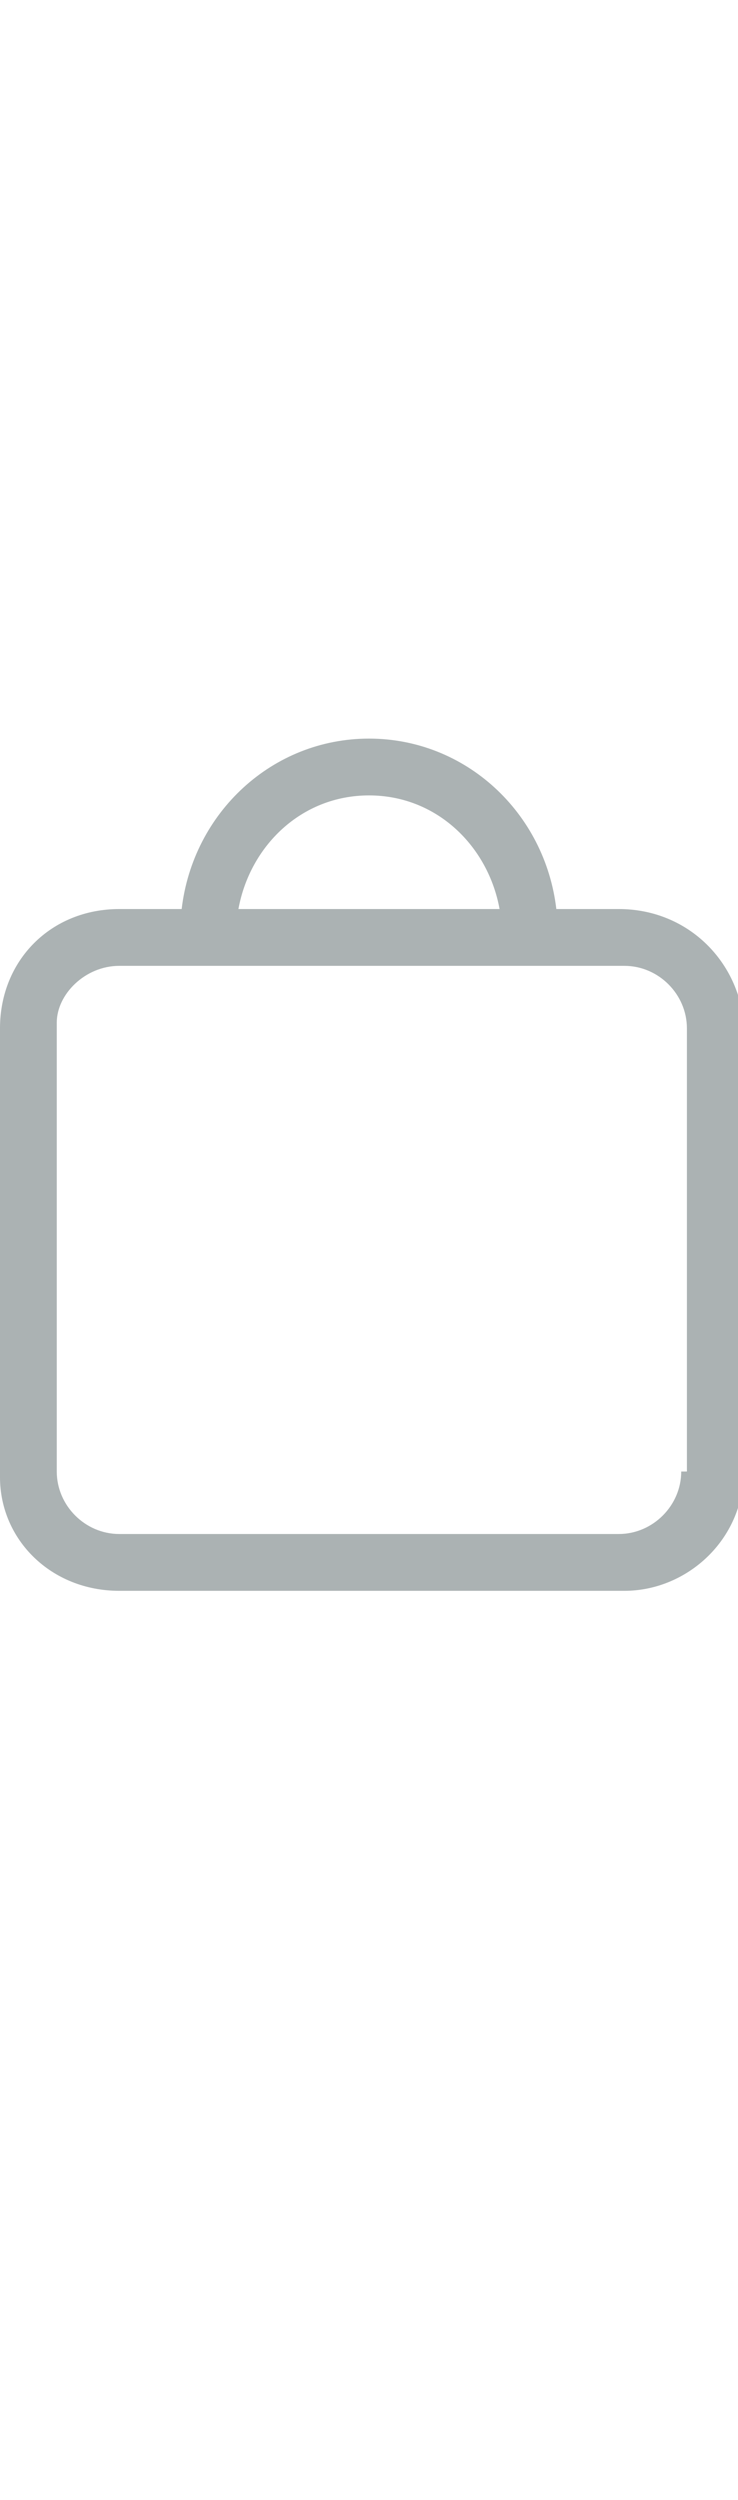<svg height="44" viewBox="0 0 13 44" width="13" xmlns="http://www.w3.org/2000/svg"><g fill="none" fill-rule="evenodd"><path d="m0 44h13v-44h-13z"/><path d="m12 25.9c0 .6-.5 1.1-1.1 1.1h-8.8c-.6 0-1.1-.5-1.1-1.1v-7.9c0-.5.5-1 1.1-1h8.9c.6 0 1.1.5 1.1 1.1v7.8zm-5.5-11.9c1.2 0 2.1.9 2.3 2h-4.6c.2-1.1 1.1-2 2.3-2zm4.4 2h-1.1c-.2-1.7-1.6-3-3.3-3s-3.1 1.3-3.3 3h-1.1c-1.2 0-2.1.9-2.1 2.1v7.9c0 1.1.9 2 2.1 2h8.9c1.1 0 2.1-.9 2.1-2.1v-7.9c-.1-1.1-1-2-2.2-2z" fill="#abb2b3"/></g></svg>